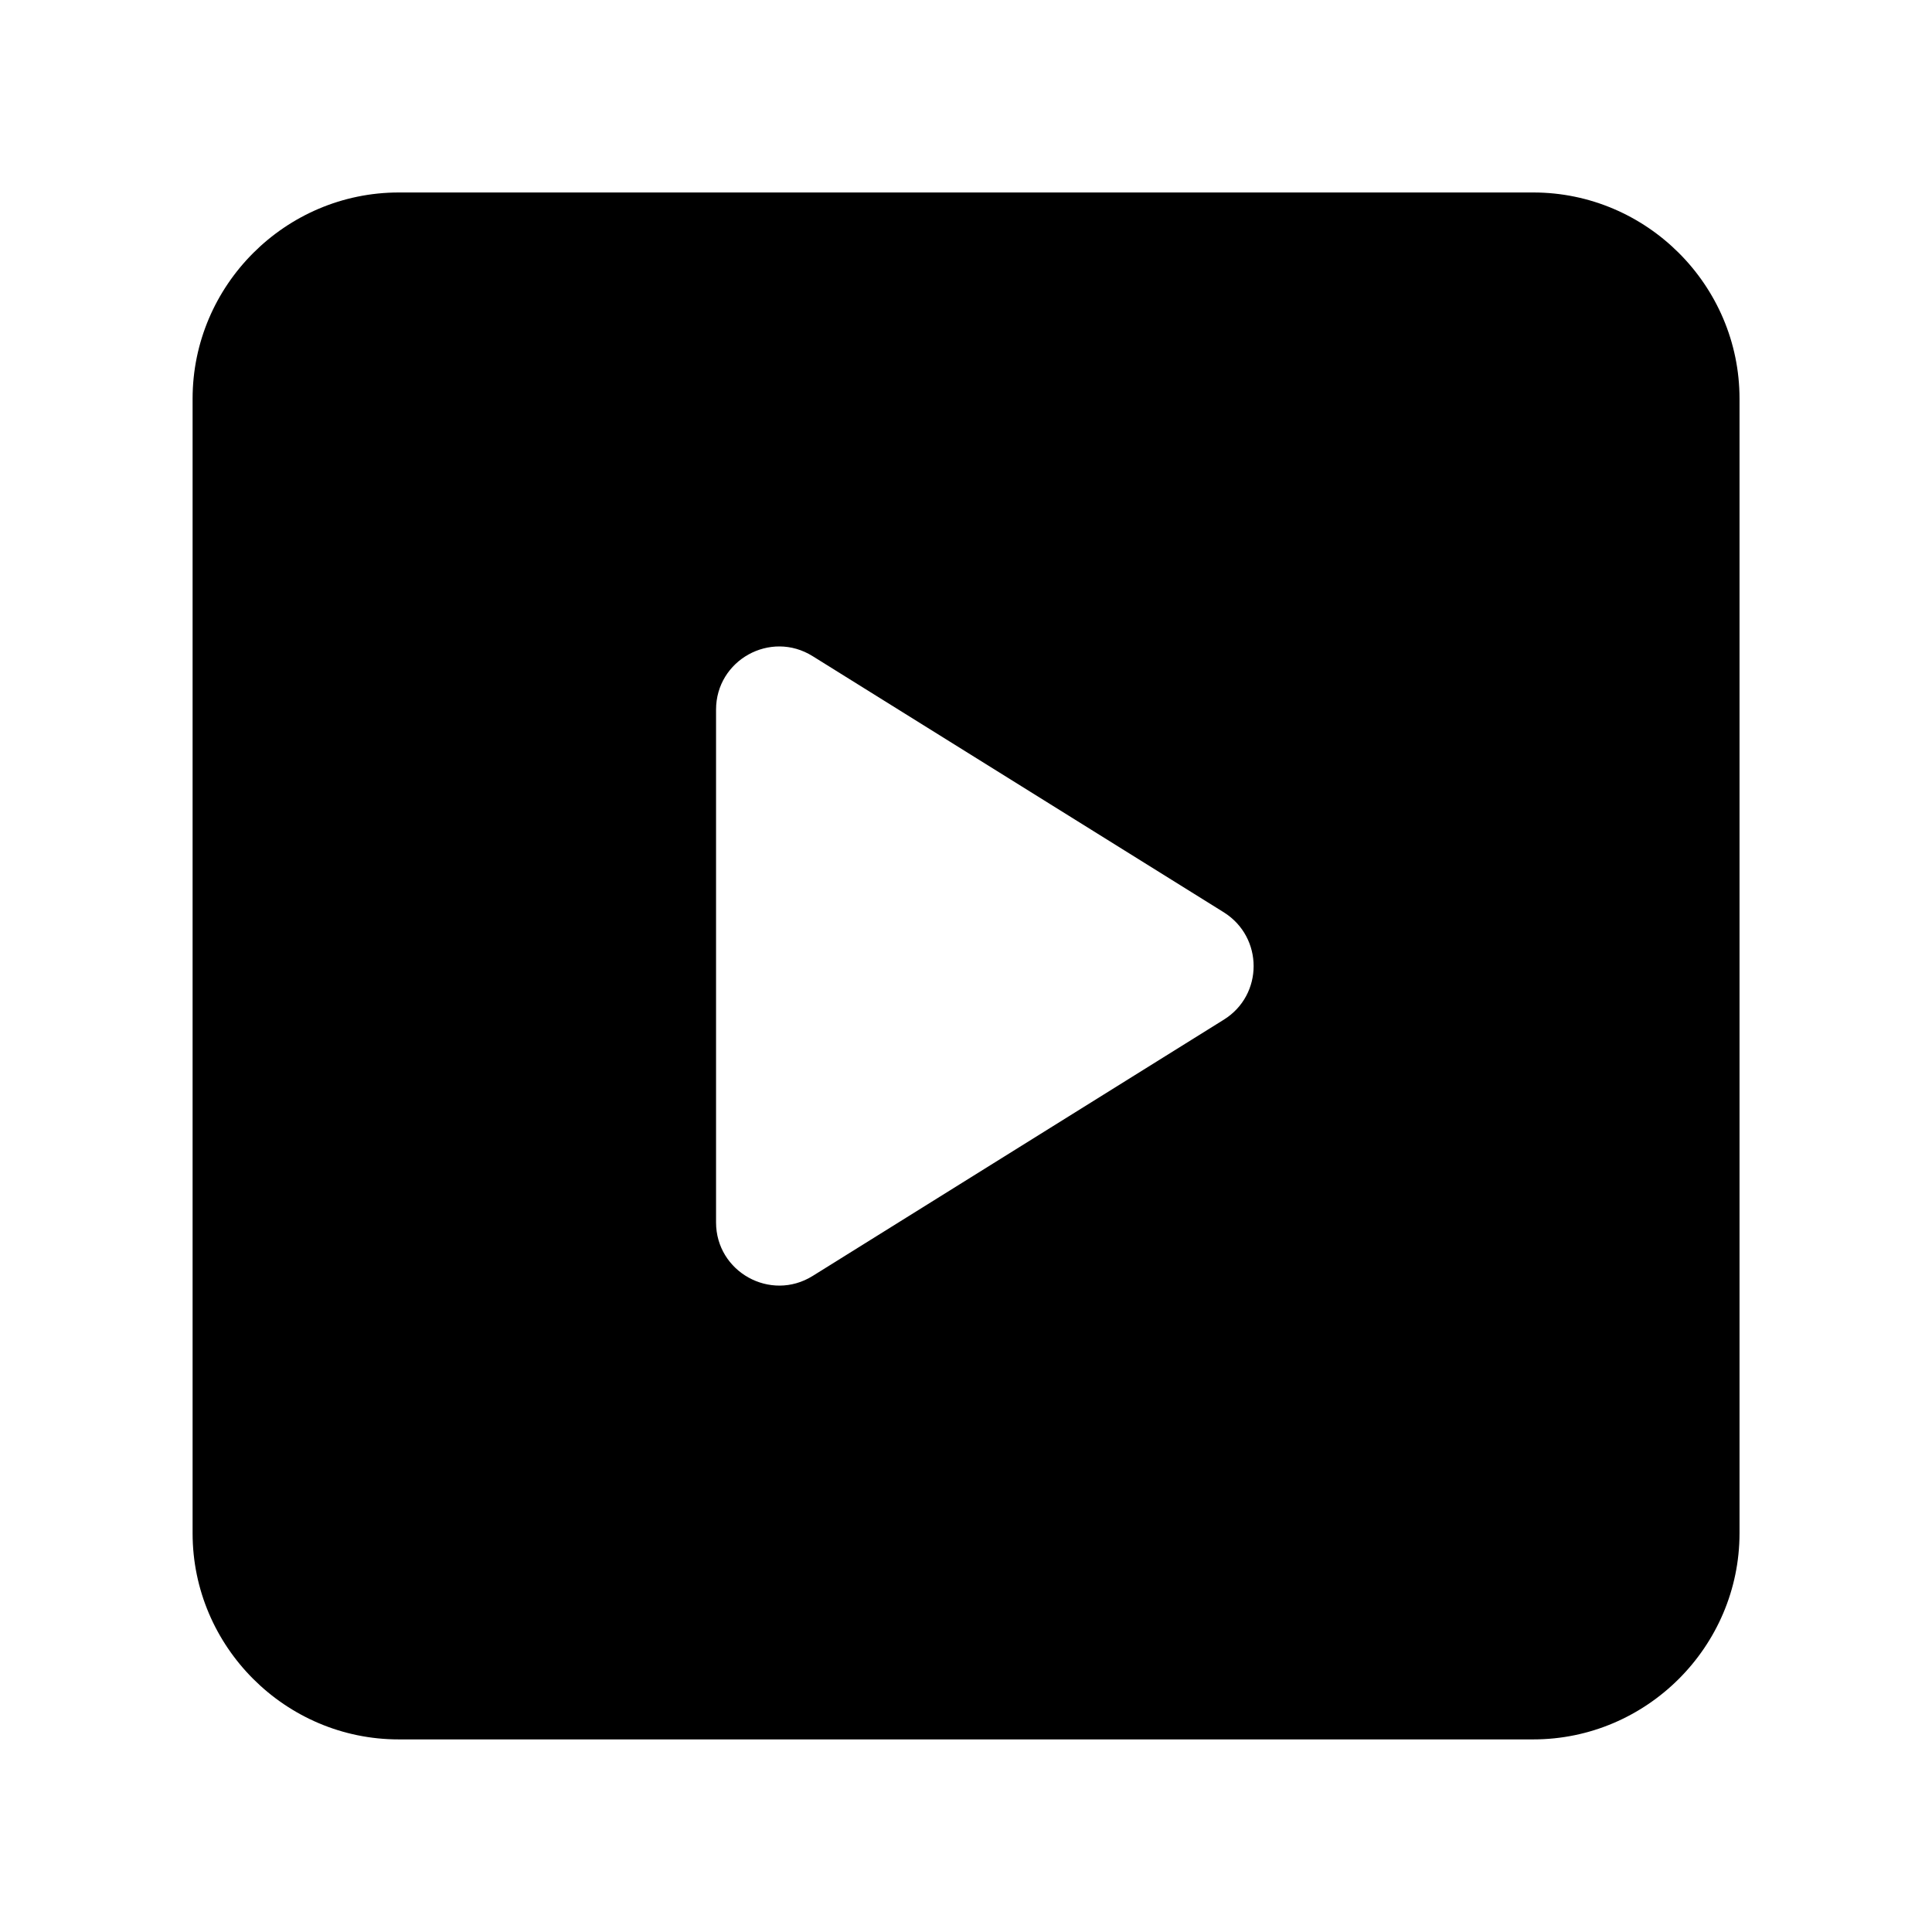 <svg width="16" height="16" viewBox="0 0 16 16" fill="currentColor" xmlns="http://www.w3.org/2000/svg">
<path d="M12.698 1.594H3.303C2.364 1.594 1.595 2.362 1.595 3.302V12.698C1.595 13.637 2.364 14.406 3.303 14.405H12.698C13.637 14.405 14.406 13.636 14.406 12.697V3.302C14.406 2.362 13.637 1.594 12.698 1.594ZM10.136 8.444L6.73 10.567C6.381 10.784 5.93 10.533 5.93 10.123V5.877C5.93 5.467 6.381 5.216 6.73 5.434L10.136 7.556C10.464 7.763 10.464 8.239 10.136 8.444Z" />
</svg>
